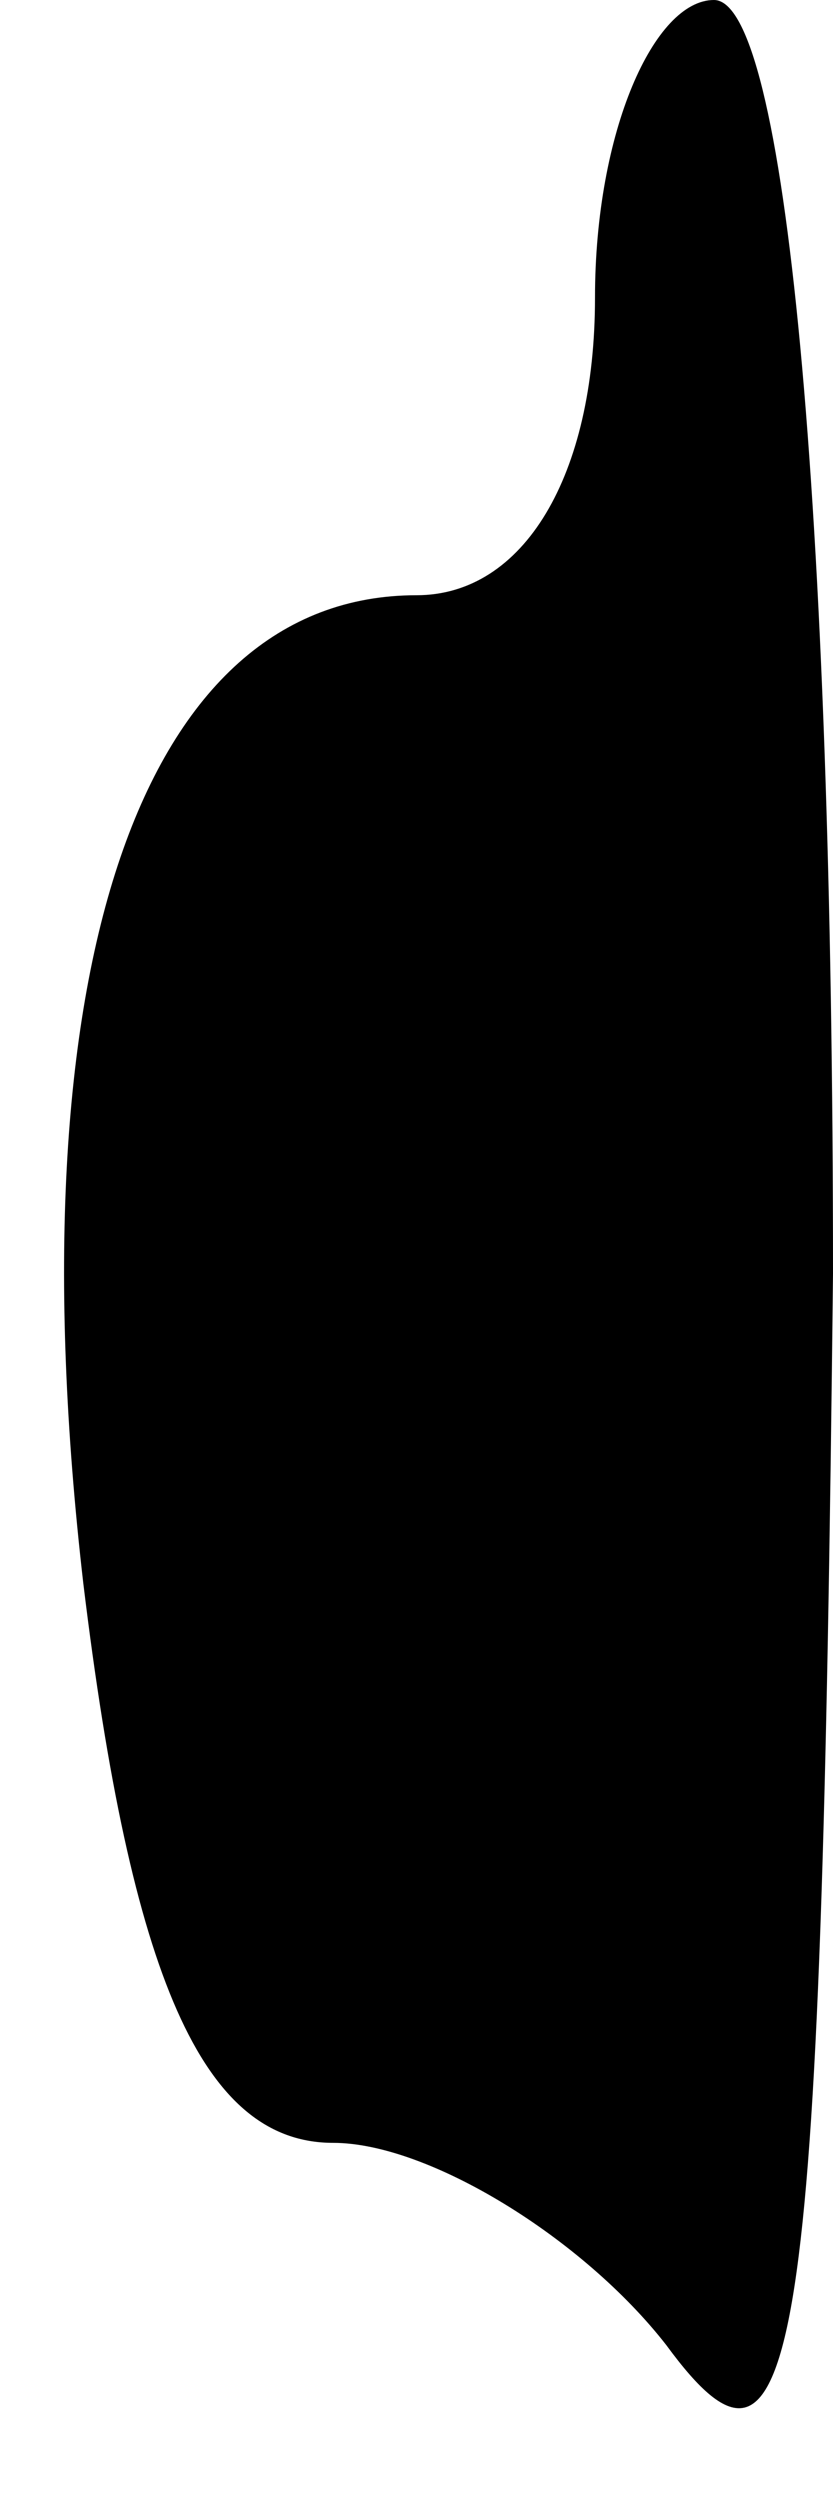 <?xml version="1.0" standalone="no"?>
<!DOCTYPE svg PUBLIC "-//W3C//DTD SVG 20010904//EN"
 "http://www.w3.org/TR/2001/REC-SVG-20010904/DTD/svg10.dtd">
<svg version="1.0" xmlns="http://www.w3.org/2000/svg"
 width="7pt" height="21pt" viewBox="0 0 7 21"
 preserveAspectRatio="xMidYMid meet">
<g transform="translate(0,21) scale(0.1,-0.1)"
fill="#000000" stroke="none">
<path fill="#000000" stroke="none" d="M50 185 c0 -15 -6 -25 -15 -25 -23 0
-34 -31 -28 -83 4 -33 10 -47 21 -47 8 0 21 -8 28 -17 11 -15 13 -2 14 90 0
65 -4 107 -10 107 -5 0 -10 -11 -10 -25z"/>
</g>
</svg>
